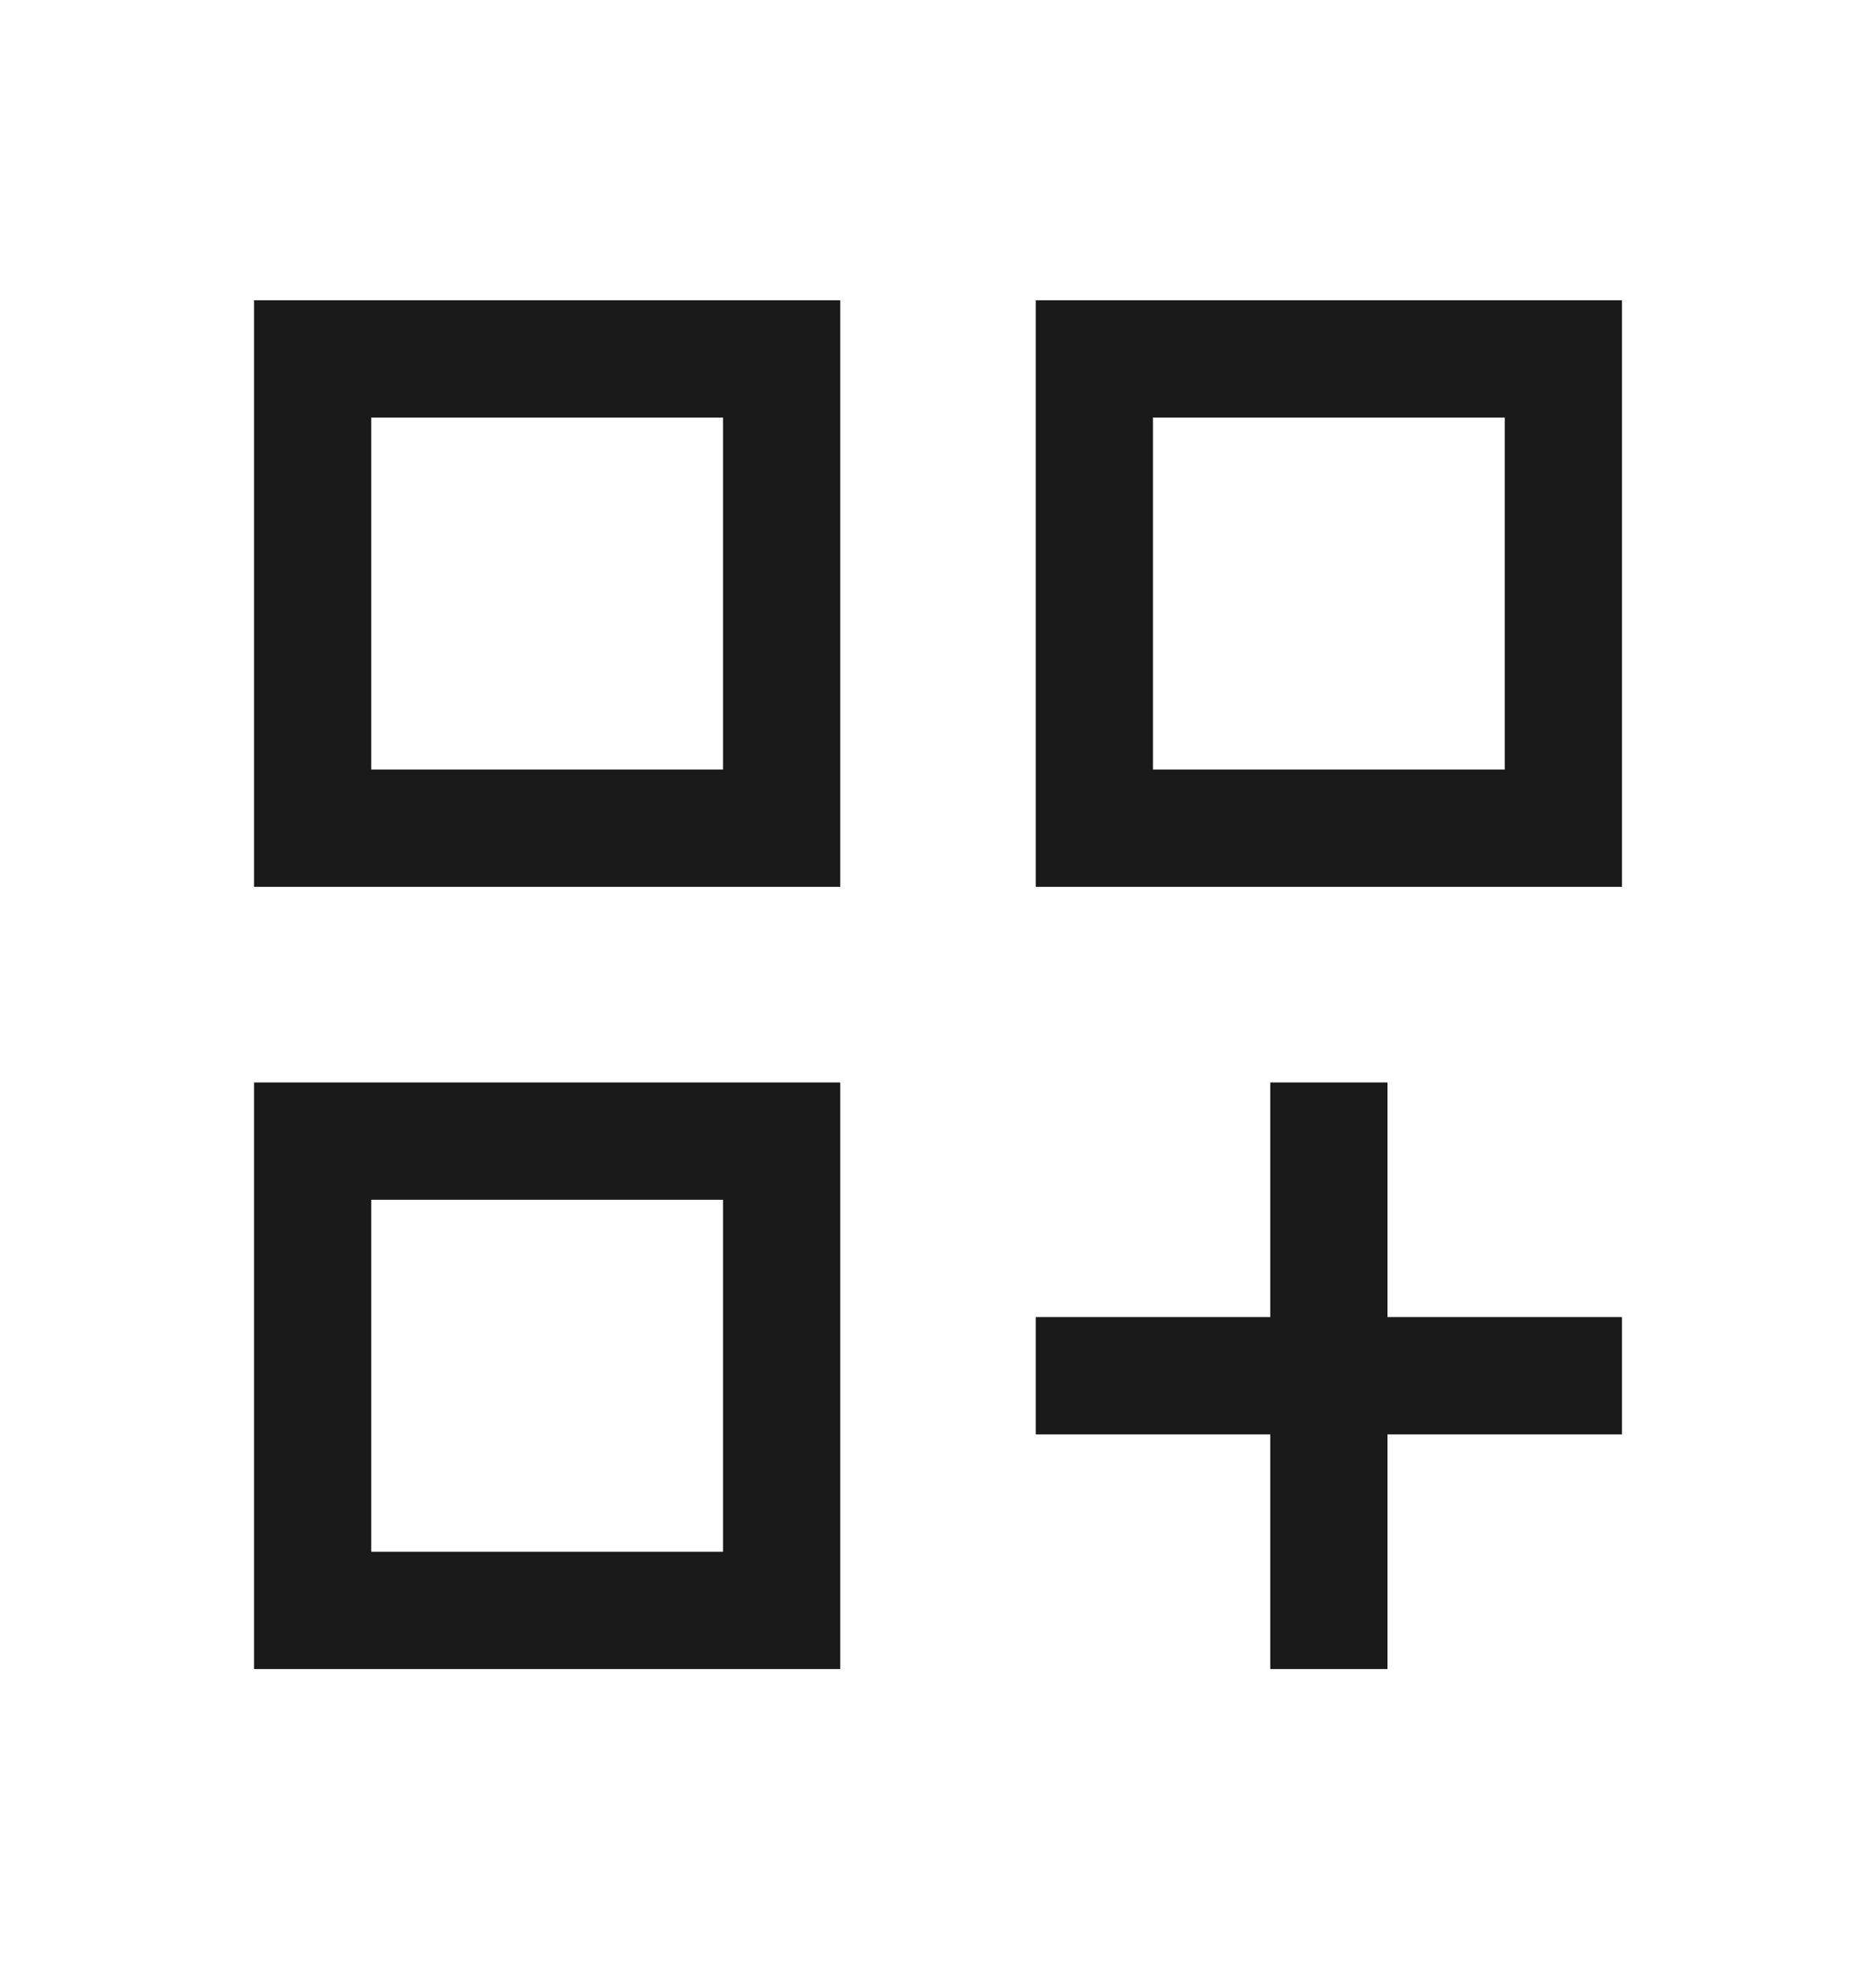 <svg width="20" height="21" viewBox="0 0 20 21" fill="none" xmlns="http://www.w3.org/2000/svg">
<mask id="mask0_8297_2036" style="mask-type:alpha" maskUnits="userSpaceOnUse" x="0" y="0" width="20" height="21">
<rect y="0.491" width="20" height="20" fill="#D9D9D9"/>
</mask>
<g mask="url(#mask0_8297_2036)">
<path d="M2.708 3.199H8.958V9.449H2.708V3.199ZM11.042 3.199H17.292V9.449H11.042V3.199ZM2.708 11.533H8.958V17.783H2.708V11.533ZM13.542 11.533H14.792V14.033H17.292V15.283H14.792V17.783H13.542V15.283H11.042V14.033H13.542V11.533ZM12.292 4.449V8.199H16.042V4.449H12.292ZM3.958 4.449V8.199H7.708V4.449H3.958ZM3.958 12.783V16.533H7.708V12.783H3.958Z" fill="#1A1A1A"/>
</g>
</svg>
